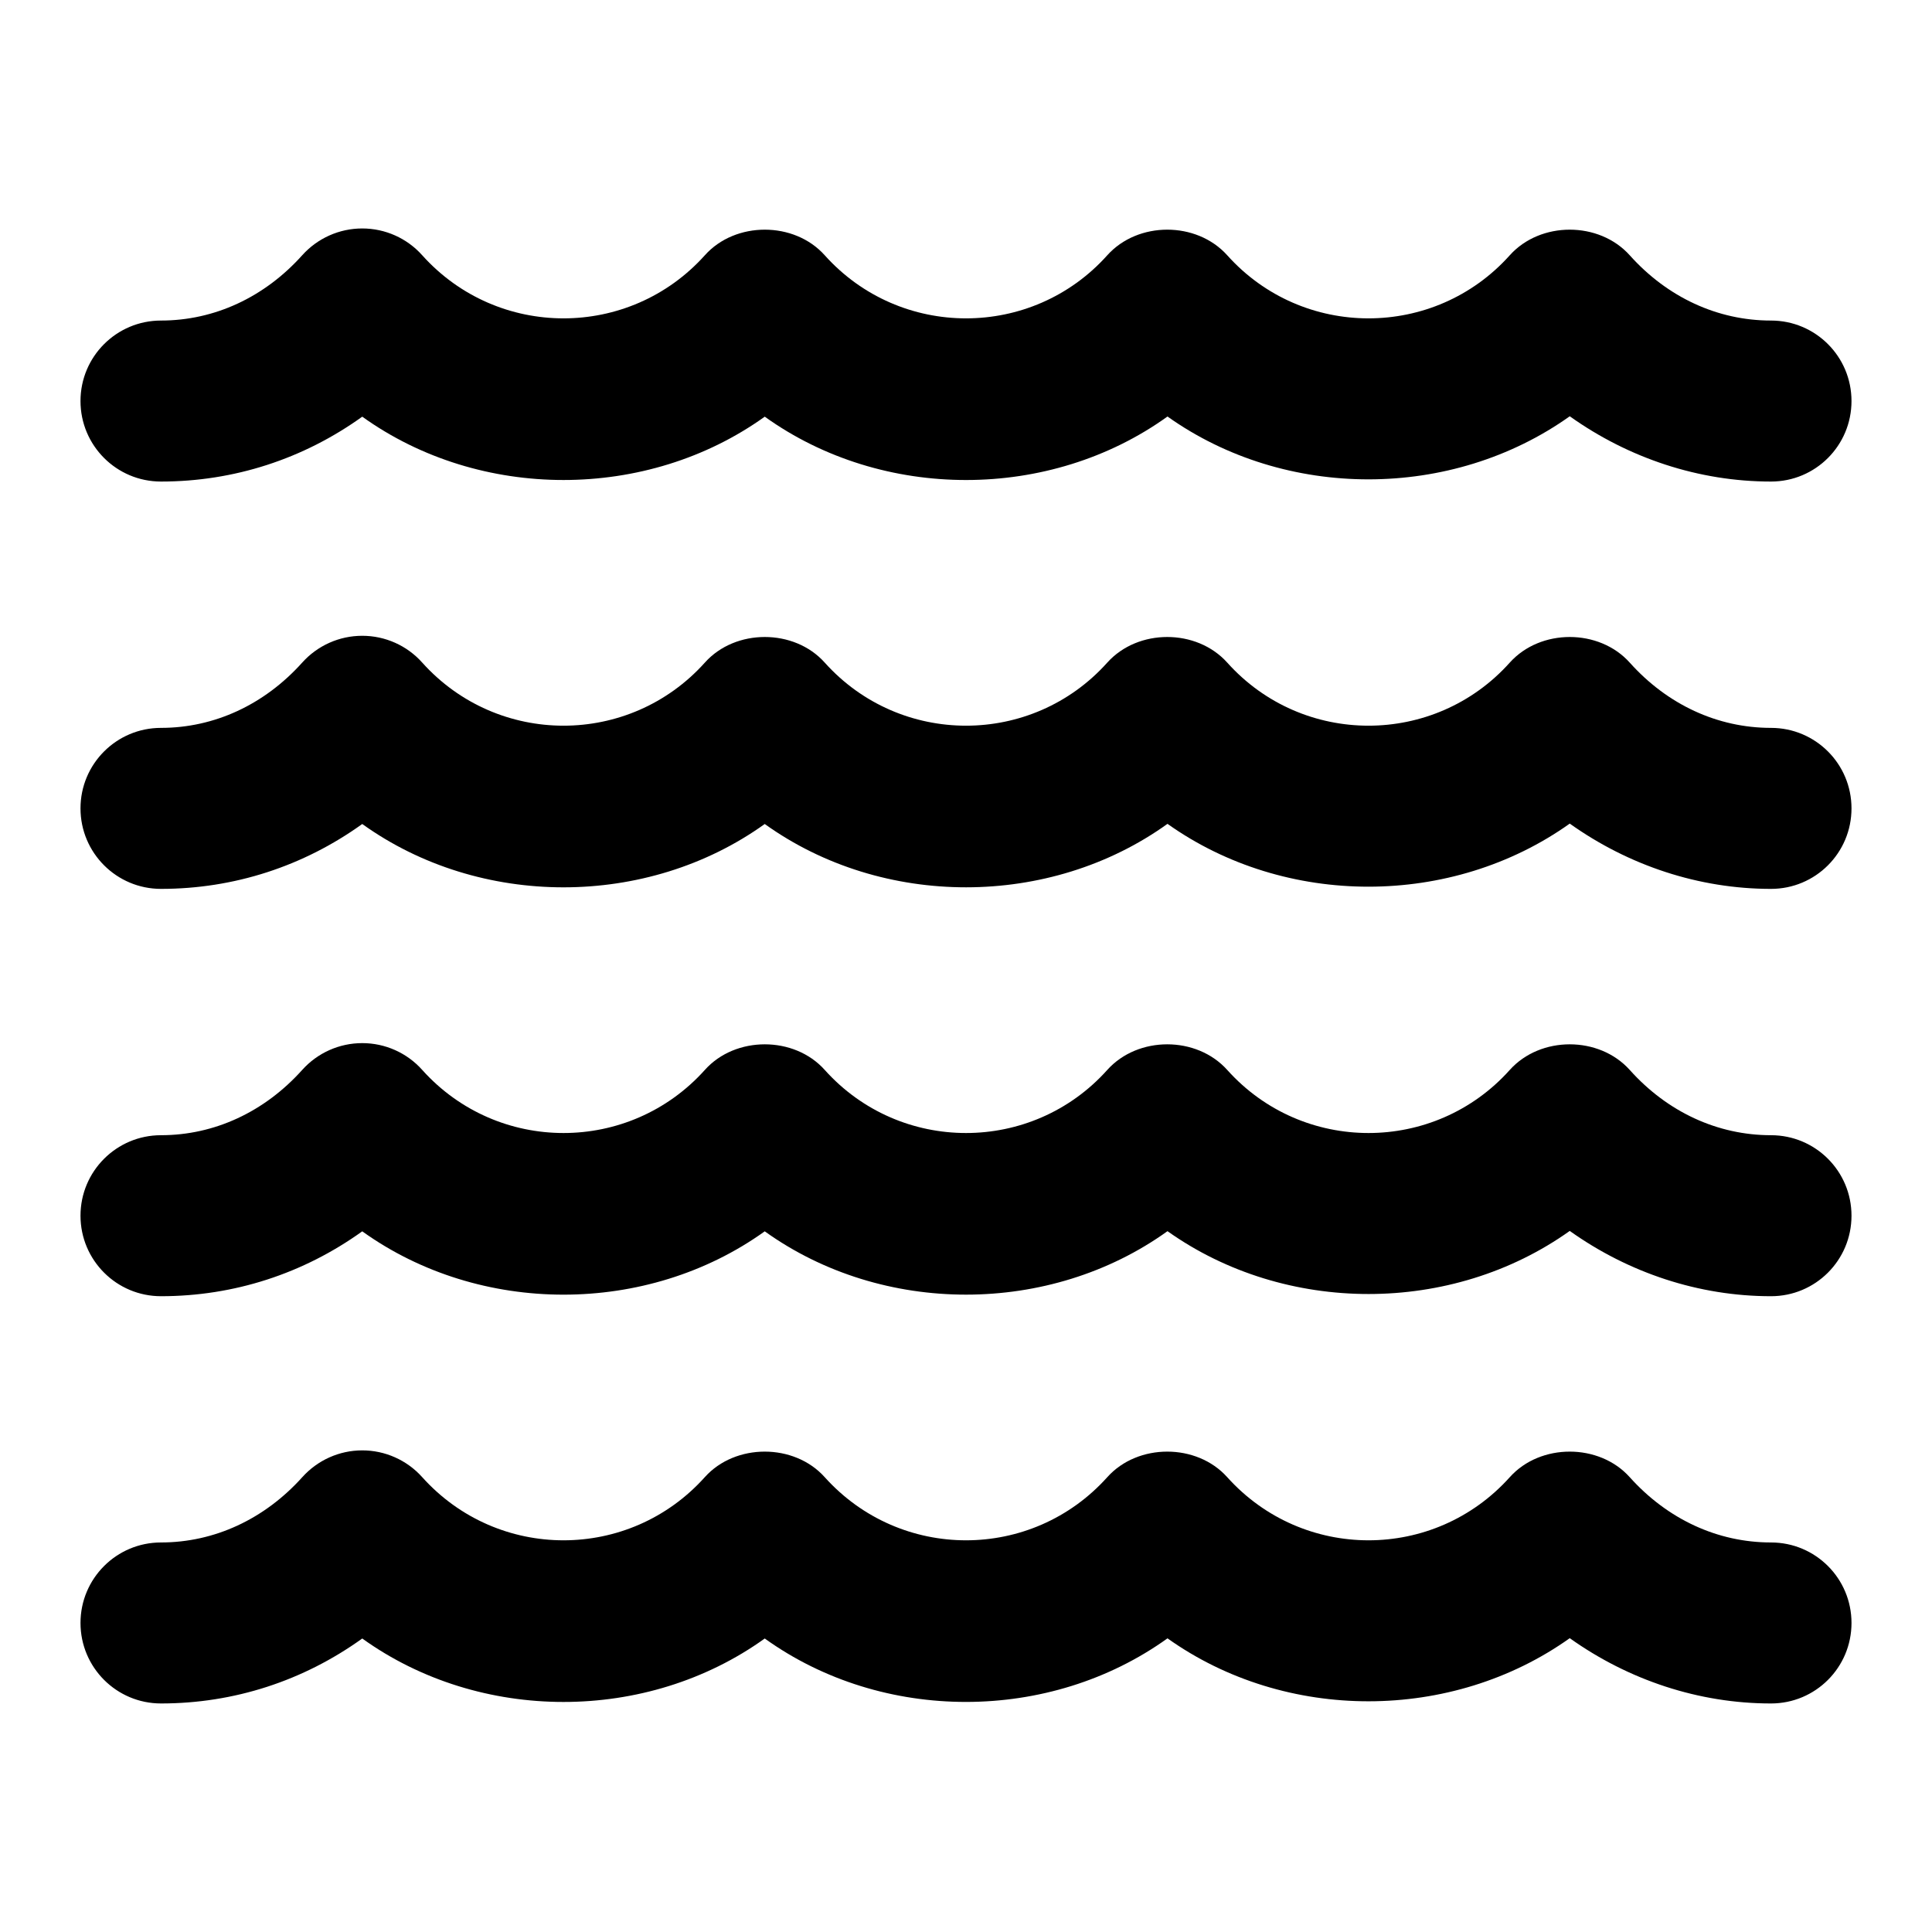 <?xml version="1.0" encoding="UTF-8"?>
<svg xmlns="http://www.w3.org/2000/svg" id="Layer_1" data-name="Layer 1" viewBox="0 0 24 24">
  <path d="M22,19.161c-.663,0-1.286-.288-1.756-.812-.379-.422-1.109-.422-1.488,0-.939,1.047-2.572,1.047-3.512,0-.379-.422-1.109-.422-1.488,0-.939,1.047-2.572,1.047-3.512,0-.379-.422-1.109-.422-1.488,0-.939,1.047-2.572,1.047-3.512,0-.189-.211-.46-.332-.744-.332s-.554,.121-.744,.332c-.47,.523-1.094,.812-1.756,.812-.552,0-1,.447-1,1s.448,1,1,1c.907,0,1.768-.281,2.5-.807,1.463,1.051,3.537,1.051,5,0,1.464,1.052,3.539,1.05,5.003-.002,1.468,1.045,3.532,1.041,4.997-.002,.733,.522,1.606,.811,2.5,.811,.553,0,1-.447,1-1s-.447-1-1-1Z"/>
  <path d="M22,14.102c-.663,0-1.287-.288-1.755-.811-.381-.424-1.109-.424-1.49,0-.936,1.045-2.574,1.045-3.51,0-.381-.424-1.109-.424-1.49,0-.936,1.045-2.573,1.045-3.51,0-.379-.424-1.11-.424-1.489,0-.938,1.045-2.573,1.045-3.511,0-.189-.212-.46-.333-.745-.333s-.555,.121-.745,.332c-.469,.523-1.092,.812-1.755,.812-.552,0-1,.447-1,1s.448,1,1,1c.907,0,1.769-.281,2.5-.806,1.462,1.049,3.538,1.049,5,0,1.464,1.05,3.542,1.048,5.003-.002,1.466,1.041,3.531,1.042,4.997-.003,.733,.522,1.606,.811,2.5,.811,.553,0,1-.447,1-1s-.447-1-1-1Z"/>
  <path d="M22,9.042c-.663,0-1.287-.288-1.755-.811-.381-.424-1.109-.424-1.49,0-.936,1.045-2.574,1.045-3.51,0-.381-.424-1.109-.424-1.49,0-.936,1.045-2.573,1.045-3.51,0-.379-.424-1.11-.424-1.489,0-.938,1.045-2.573,1.045-3.511,0-.189-.212-.46-.333-.745-.333s-.555,.121-.745,.332c-.469,.523-1.092,.812-1.755,.812-.552,0-1,.447-1,1s.448,1,1,1c.907,0,1.769-.281,2.5-.806,1.462,1.049,3.538,1.049,5,0,1.464,1.05,3.542,1.048,5.003-.002,1.466,1.042,3.531,1.041,4.997-.003,.733,.522,1.606,.811,2.5,.811,.553,0,1-.447,1-1s-.447-1-1-1Z"/>
  <path d="M2,5.982c.907,0,1.769-.281,2.5-.806,1.462,1.049,3.538,1.049,5,0,1.464,1.05,3.542,1.049,5.003-.002,1.466,1.042,3.531,1.041,4.997-.003,.733,.522,1.606,.811,2.5,.811,.553,0,1-.447,1-1s-.447-1-1-1c-.663,0-1.287-.288-1.755-.811-.381-.424-1.109-.424-1.49,0-.936,1.045-2.574,1.045-3.51,0-.381-.424-1.109-.424-1.49,0-.936,1.045-2.573,1.045-3.51,0-.379-.424-1.11-.424-1.489,0-.938,1.045-2.573,1.045-3.511,0-.189-.212-.46-.333-.745-.333s-.555,.121-.745,.332c-.469,.523-1.092,.812-1.755,.812-.552,0-1,.447-1,1s.448,1,1,1Z"/>
</svg>
